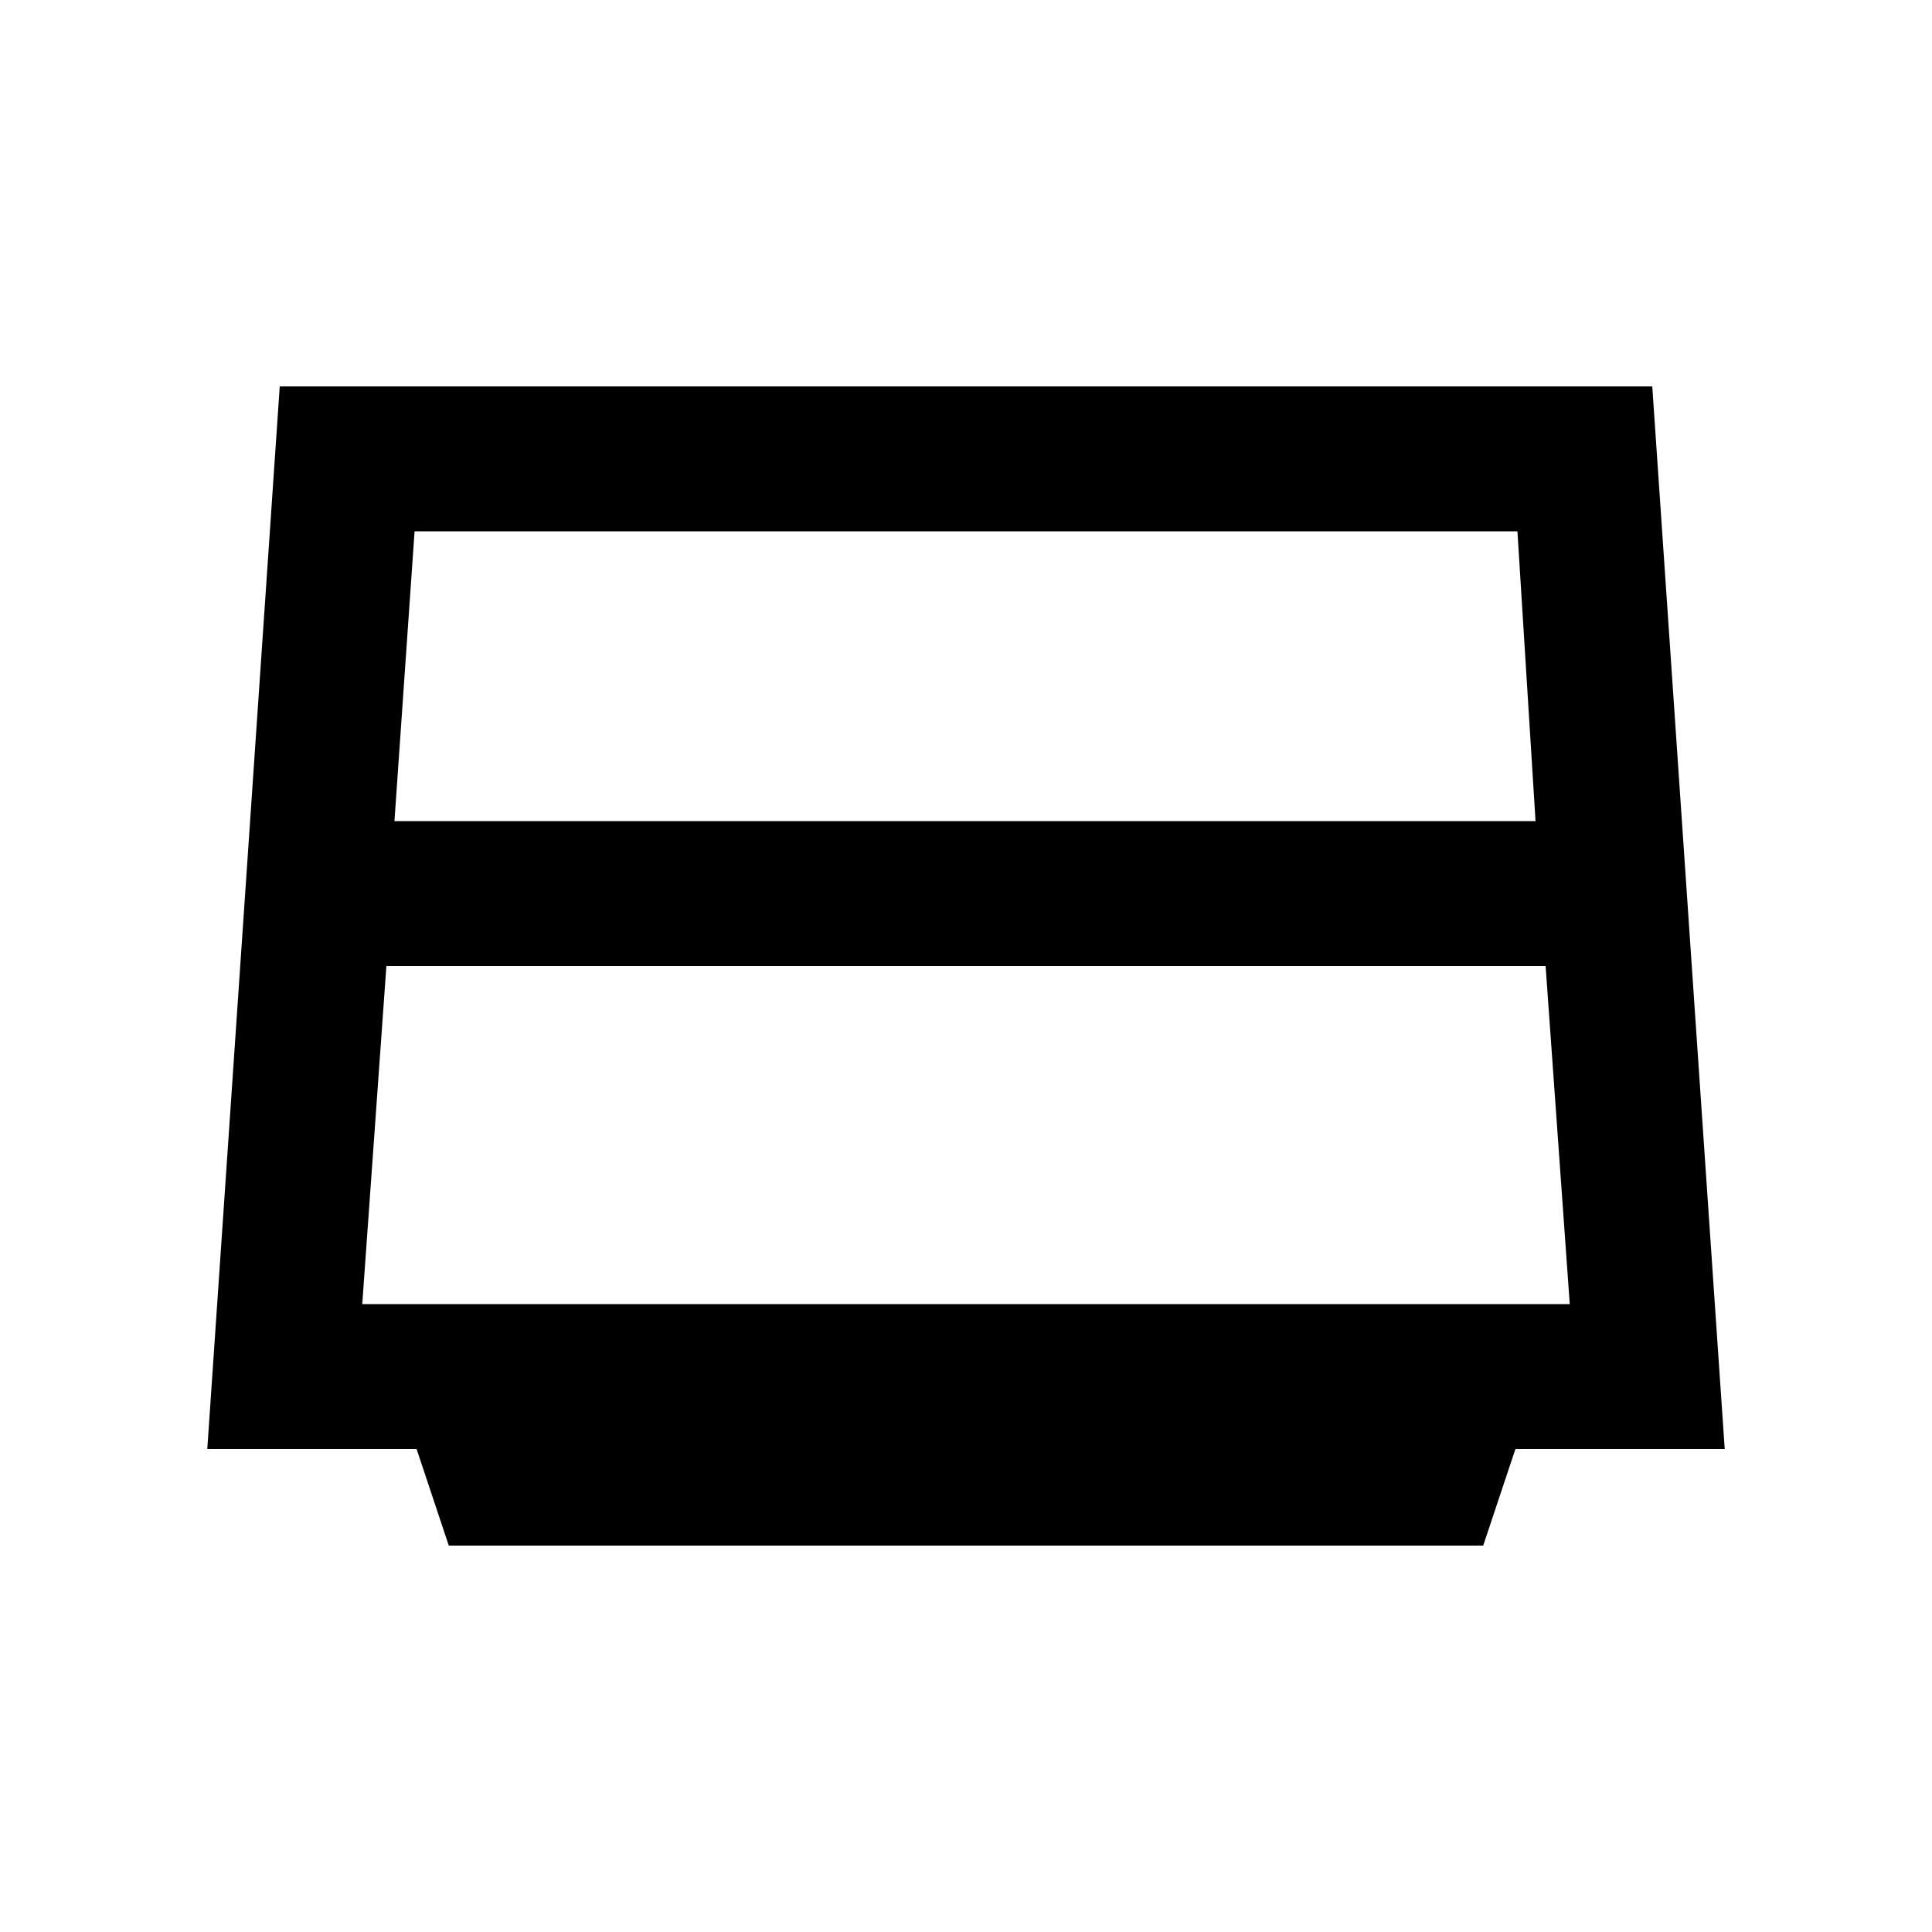 <svg xmlns="http://www.w3.org/2000/svg" height="20" viewBox="0 -960 960 960" width="20"><path d="M196-552h567l-9-144H206l-10 144Zm-4 72-12 168h600l-12-168H192Zm31 288-16-48H103l36-528h682l36 528H753l-16 48H223Z"/></svg>